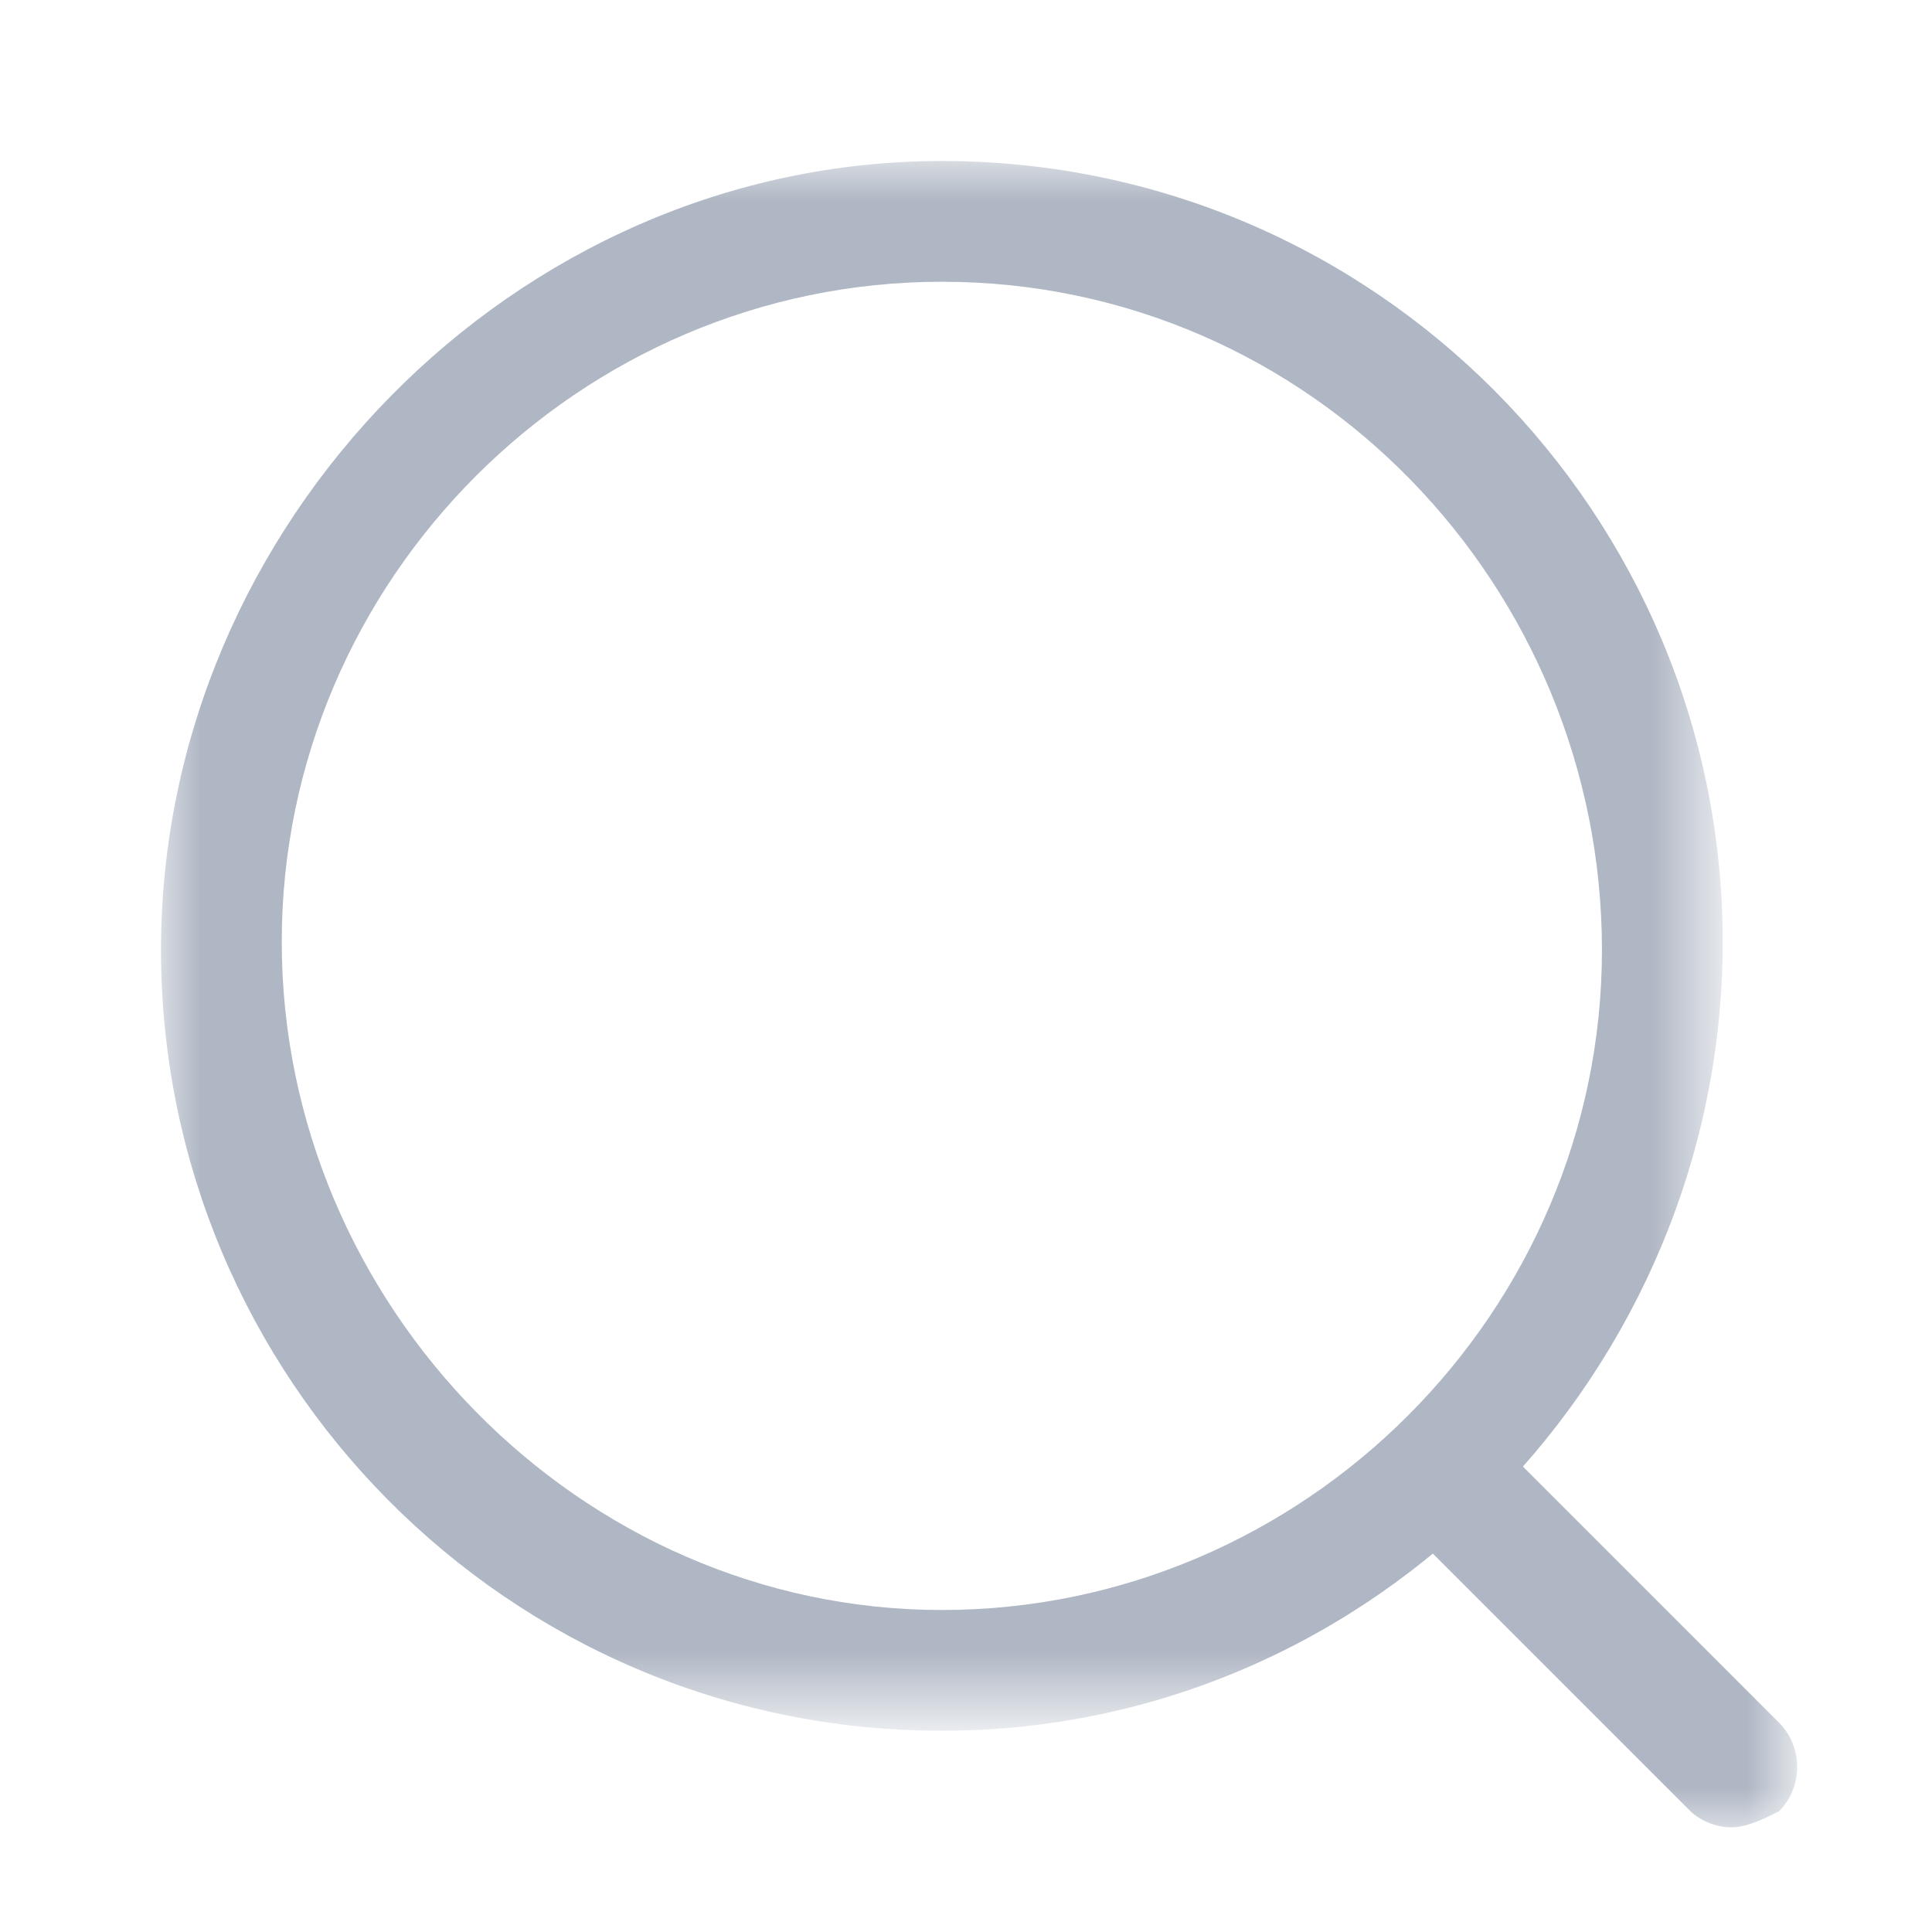 <?xml version="1.0" encoding="utf-8"?>
<!-- Generator: Adobe Illustrator 25.0.0, SVG Export Plug-In . SVG Version: 6.00 Build 0)  -->
<svg version="1.1" id="Layer_1" xmlns="http://www.w3.org/2000/svg" xmlns:xlink="http://www.w3.org/1999/xlink" x="0px" y="0px"
	 viewBox="0 0 24 24" style="enable-background:new 0 0 24 24;" xml:space="preserve">
<style type="text/css">
	.st0{fill-rule:evenodd;clip-rule:evenodd;fill:#FFFFFF;filter:url(#Adobe_OpacityMaskFilter);}
	.st1{mask:url(#mask0_349_7041_1_);}
	.st2{fill-rule:evenodd;clip-rule:evenodd;fill:#AFB7C4;}
	.st3{fill-rule:evenodd;clip-rule:evenodd;fill:#FFFFFF;filter:url(#Adobe_OpacityMaskFilter_1_);}
	.st4{mask:url(#mask1_349_7041_1_);}
</style>
<defs>
	<filter id="Adobe_OpacityMaskFilter" filterUnits="userSpaceOnUse" x="2" y="2" width="19.5" height="19.5">
		<feColorMatrix  type="matrix" values="1 0 0 0 0  0 1 0 0 0  0 0 1 0 0  0 0 0 1 0"/>
	</filter>
</defs>
<mask maskUnits="userSpaceOnUse" x="2" y="2" width="19.5" height="19.5" id="mask0_349_7041_1_">
	<path class="st0" d="M2,2h19.5v19.5H2V2z"/>
</mask>
<g class="st1">
	<path class="st2" d="M11.7,3.5c-4.5,0-8.2,3.7-8.2,8.2S7.2,20,11.7,20c4.5,0,8.2-3.7,8.2-8.2S16.3,3.5,11.7,3.5z M11.7,21.5
		c-5.4,0-9.7-4.4-9.7-9.7S6.4,2,11.7,2c5.4,0,9.7,4.4,9.7,9.7S17.1,21.5,11.7,21.5z"/>
</g>
<defs>
	<filter id="Adobe_OpacityMaskFilter_1_" filterUnits="userSpaceOnUse" x="17.2" y="17.7" width="5" height="5">
		<feColorMatrix  type="matrix" values="1 0 0 0 0  0 1 0 0 0  0 0 1 0 0  0 0 0 1 0"/>
	</filter>
</defs>
<mask maskUnits="userSpaceOnUse" x="17.2" y="17.7" width="5" height="5" id="mask1_349_7041_1_">
	<path class="st3" d="M17.2,17.7h5v5h-5V17.7z"/>
</mask>
<g class="st4">
	<path class="st2" d="M21.5,22.7c-0.2,0-0.4-0.1-0.5-0.2L17.5,19c-0.3-0.3-0.3-0.8,0-1.1c0.3-0.3,0.8-0.3,1.1,0l3.5,3.5
		c0.3,0.3,0.3,0.8,0,1.1C21.9,22.6,21.7,22.7,21.5,22.7z"/>
</g>
</svg>
